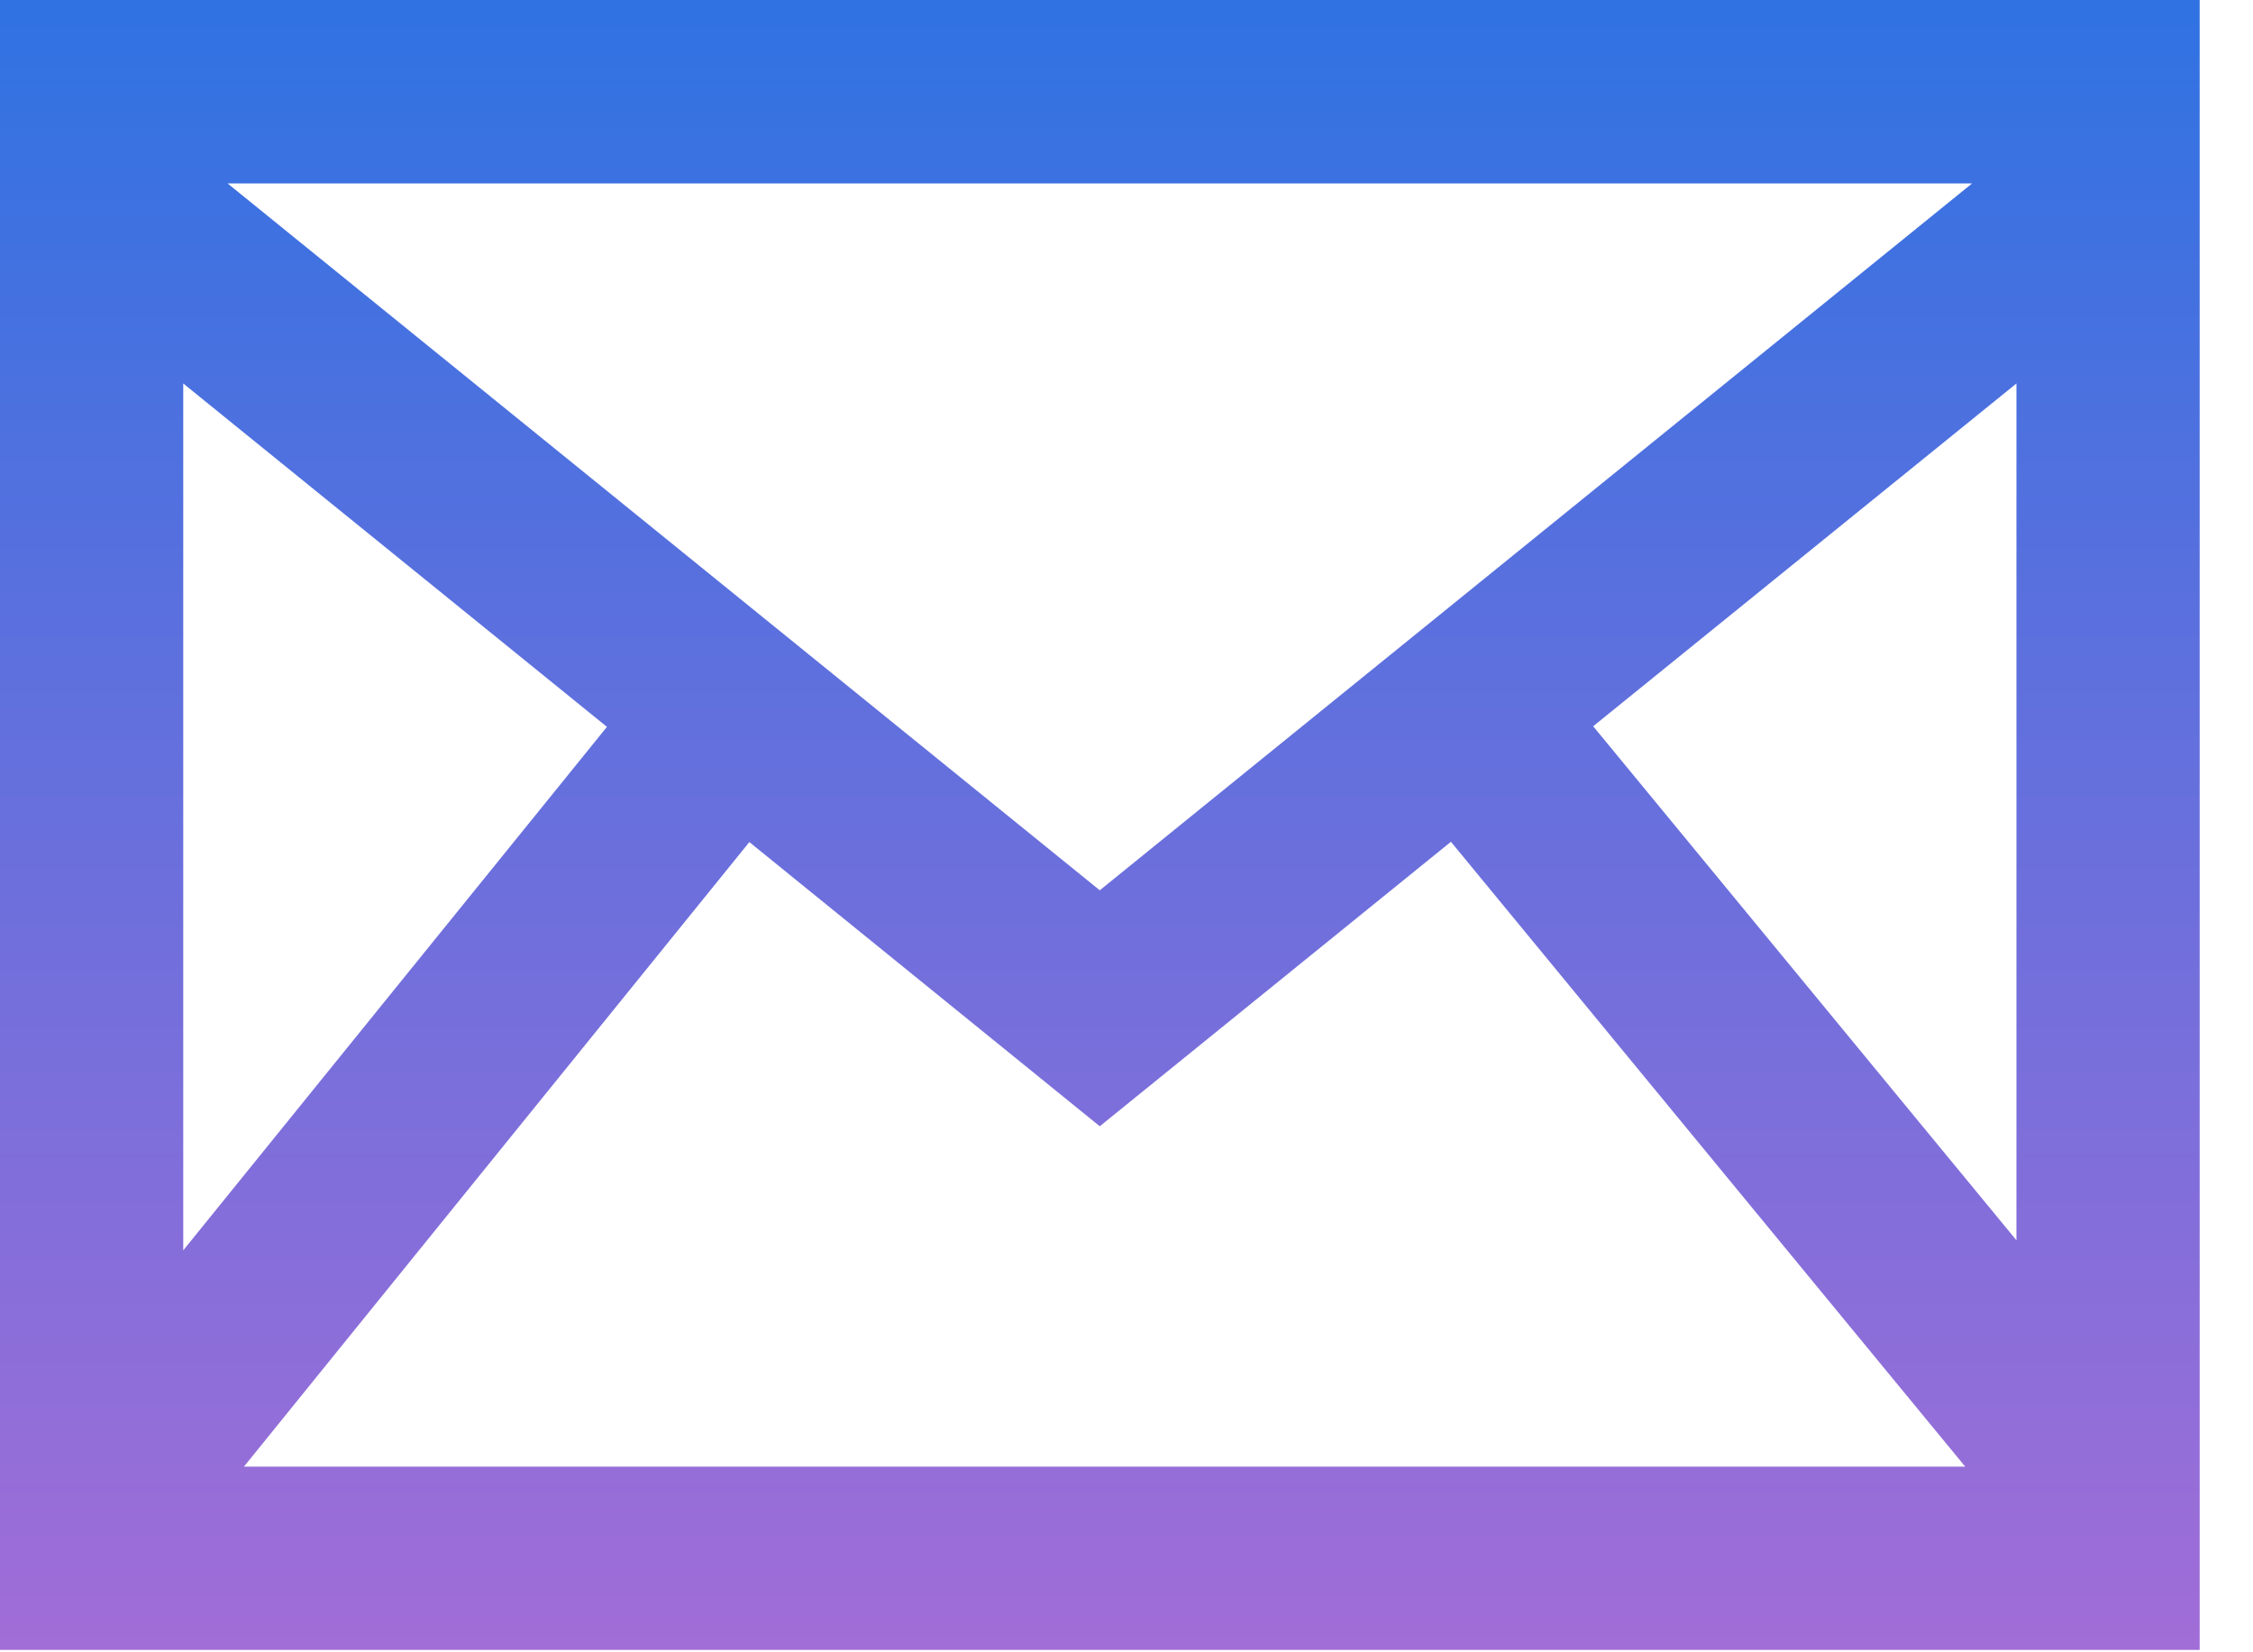 <?xml version="1.0" encoding="UTF-8"?>
<svg width="15px" height="11px" viewBox="0 0 15 11" version="1.1" xmlns="http://www.w3.org/2000/svg" xmlns:xlink="http://www.w3.org/1999/xlink">
    <!-- Generator: Sketch 52.6 (67491) - http://www.bohemiancoding.com/sketch -->
    <title>Fill 1</title>
    <desc>Created with Sketch.</desc>
    <defs>
        <linearGradient x1="50%" y1="100%" x2="50%" y2="-2.48949813e-15%" id="linearGradient-1">
            <stop stop-color="#A16DD7" offset="0%"></stop>
            <stop stop-color="#3072E2" offset="100%"></stop>
        </linearGradient>
    </defs>
    <g id="Once-Places---DESKTOP" stroke="none" stroke-width="1" fill="none" fill-rule="evenodd">
        <g id="OncePlaces_D_07_submit-dialog" transform="translate(-321, -1101)" fill="url(#linearGradient-1)">
            <g id="Submit-dialog" transform="translate(174, 649)">
                <g id="adresse" transform="translate(125, 428)">
                    <path d="M22,34.984 L36.645,34.984 L36.645,24 L22,24 L22,34.984 Z M23.515,25.221 L35.13,25.221 L29.322,29.927 L23.515,25.221 Z M32.607,28.835 L35.425,26.553 L35.425,32.257 L32.607,28.835 Z M23.22,26.553 L26.041,28.839 L23.22,32.324 L23.22,26.553 Z M31.66,29.604 L35.084,33.764 L23.624,33.764 L26.989,29.606 L29.322,31.498 L31.66,29.604 Z" id="Fill-1"></path>
                </g>
            </g>
        </g>
    </g>
</svg>
